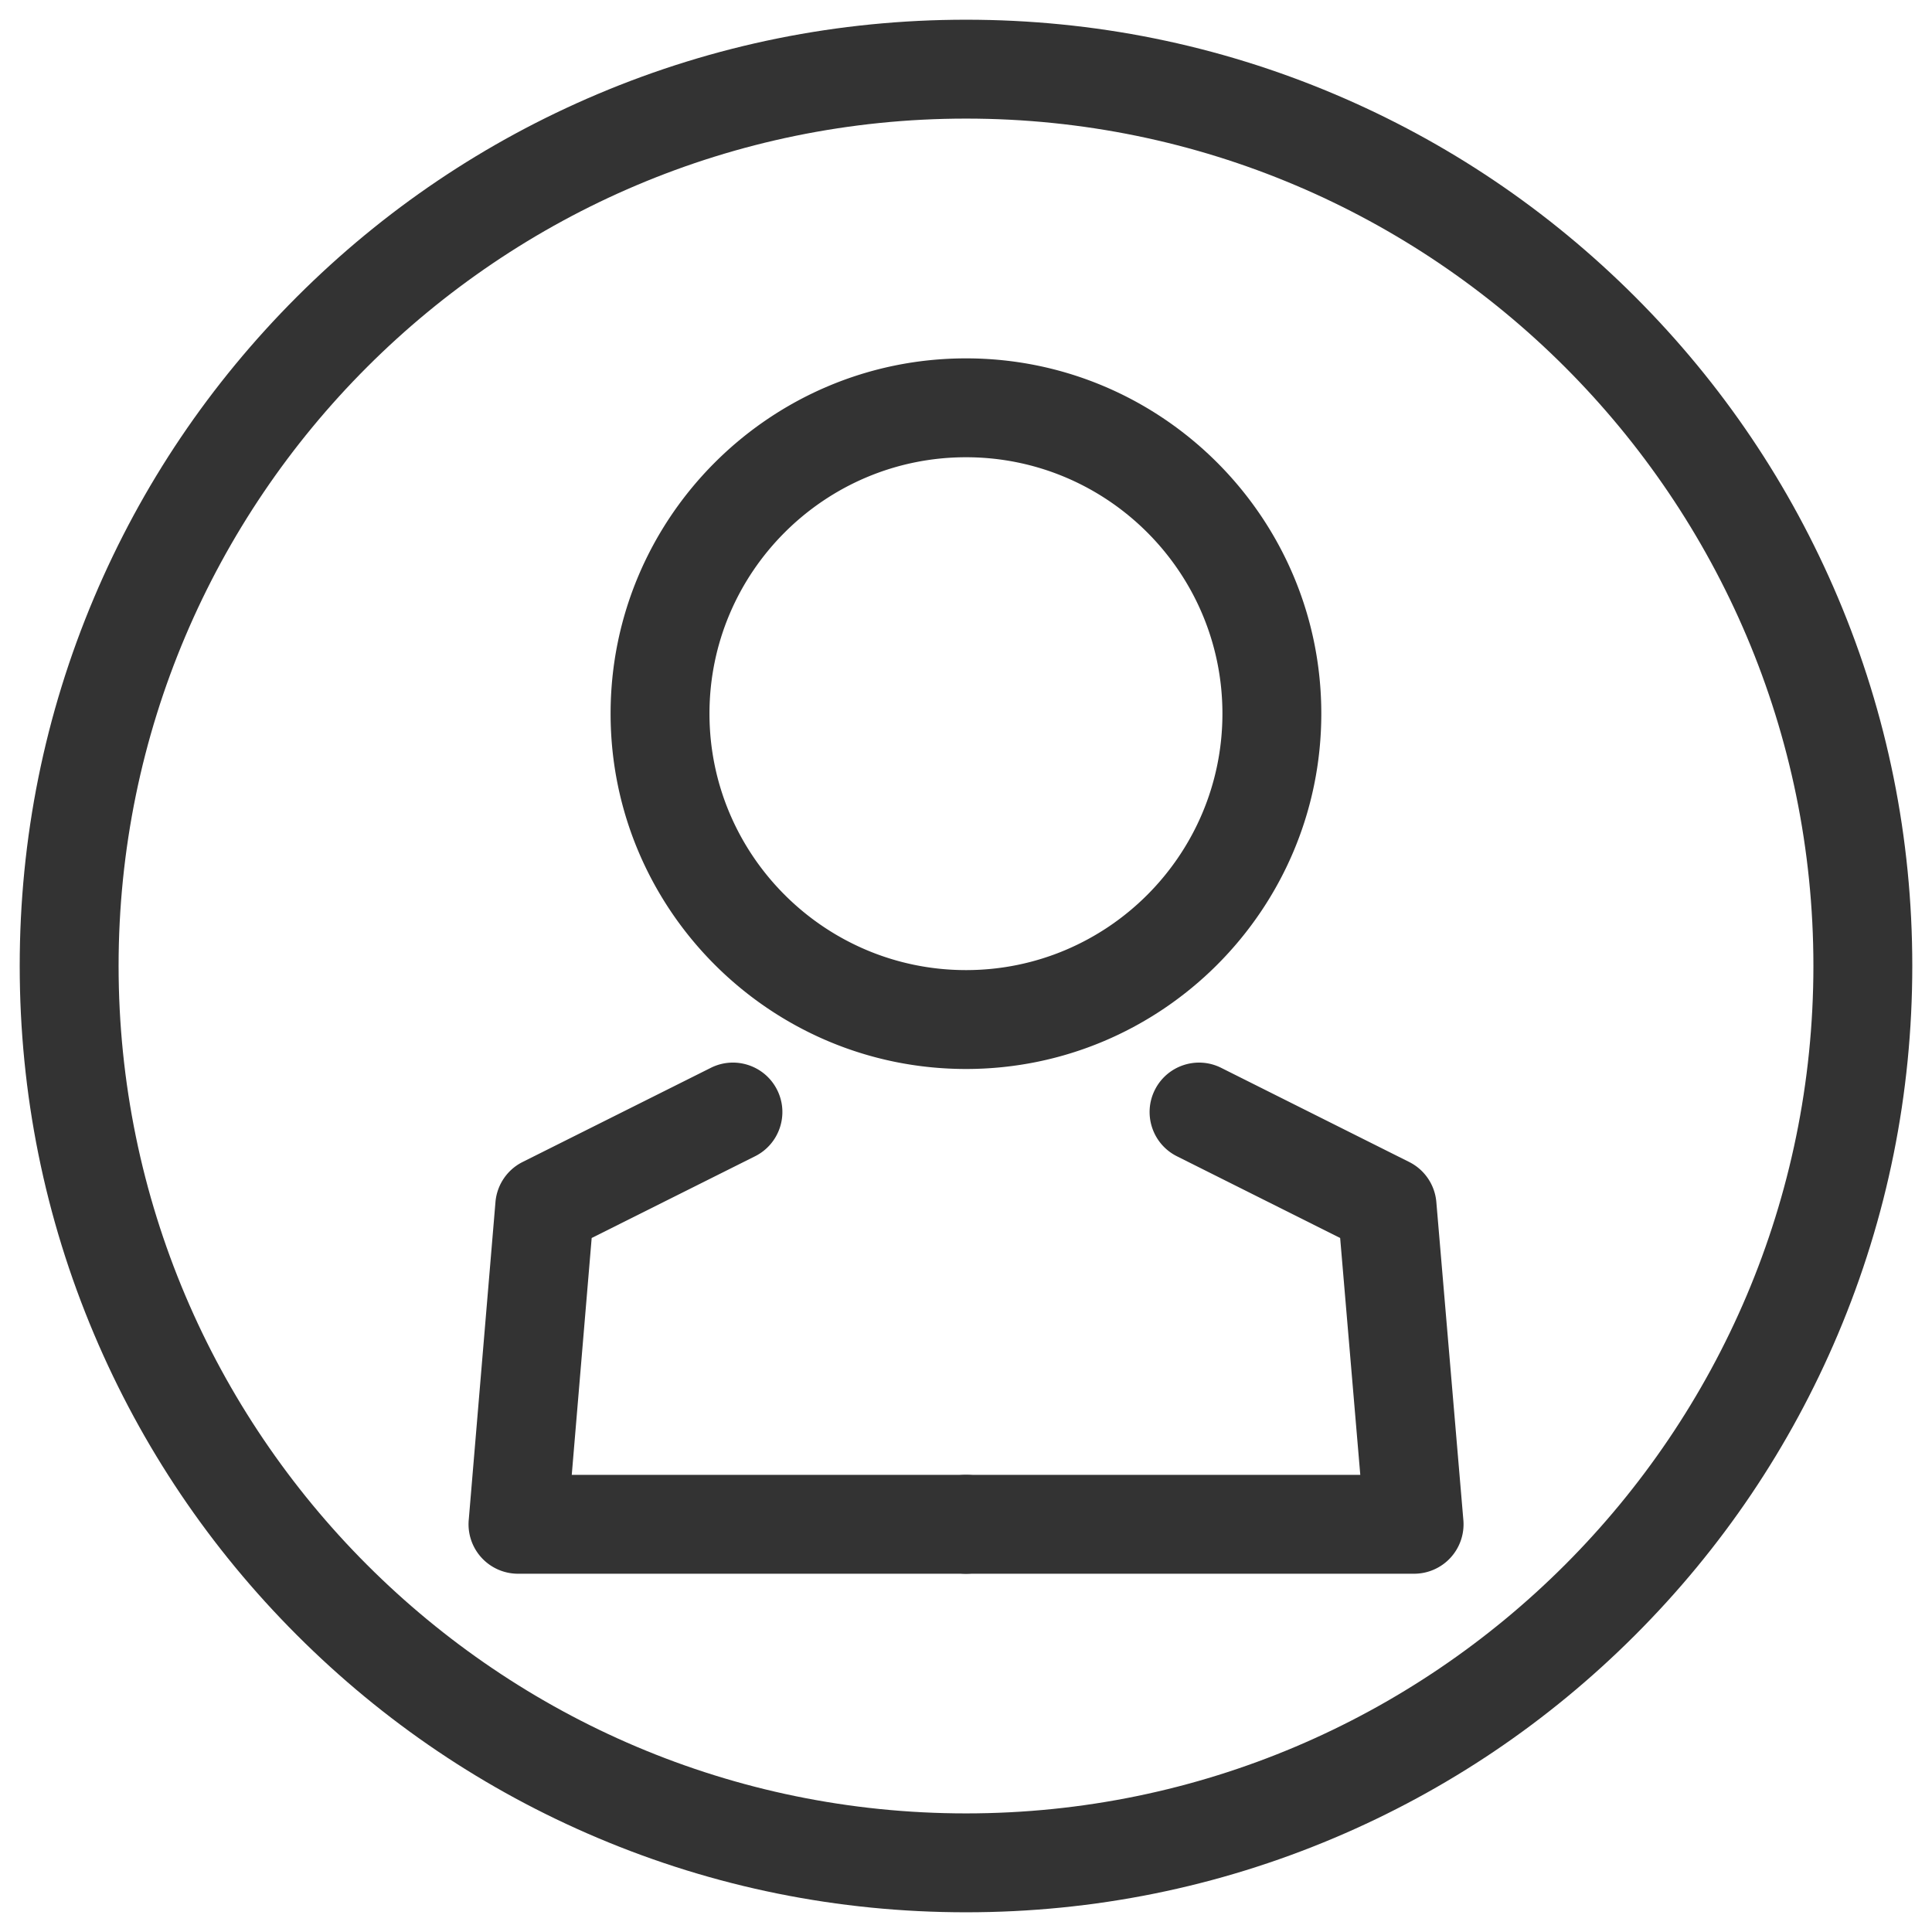 <?xml version="1.0" standalone="no"?><!DOCTYPE svg PUBLIC "-//W3C//DTD SVG 1.1//EN" "http://www.w3.org/Graphics/SVG/1.1/DTD/svg11.dtd"><svg t="1727521286718" class="icon" viewBox="0 0 1024 1024" version="1.1" xmlns="http://www.w3.org/2000/svg" p-id="8760" xmlns:xlink="http://www.w3.org/1999/xlink" width="200" height="200"><path d="M512.024 1013.55c-67.706 0-133.398-13.268-195.253-39.433-59.731-25.268-113.369-61.435-159.423-107.496-46.053-46.06-82.213-99.703-107.476-159.439-26.16-61.858-39.424-127.553-39.424-195.258 0-67.694 13.264-133.374 39.425-195.216 25.263-59.72 61.423-113.347 107.478-159.391 46.054-46.043 99.692-82.196 159.423-107.452 61.854-26.153 127.544-39.414 195.25-39.414 67.693 0 133.375 13.261 195.222 39.415 59.725 25.257 113.357 61.409 159.408 107.453 46.053 46.044 82.211 99.671 107.473 159.39 26.16 61.843 39.424 127.523 39.424 195.216 0 67.705-13.264 133.399-39.422 195.257-25.262 59.736-61.42 113.38-107.471 159.44-46.051 46.062-99.684 82.228-159.408 107.495-61.849 26.165-127.532 39.433-195.226 39.433z m0-950.691c-247.671 0-449.167 201.449-449.167 449.064 0 247.699 201.496 449.216 449.167 449.216 247.644 0 449.118-201.518 449.118-449.216 0.001-247.614-201.474-449.064-449.118-449.064z" fill="#333333" p-id="8761"></path><path d="M512.024 566.584c-103.882 0-188.396-84.492-188.396-188.346 0-103.827 84.514-188.296 188.396-188.296 103.826 0 188.294 84.469 188.294 188.296 0 103.854-84.467 188.346-188.294 188.346z m0-324.233c-74.983 0-135.987 60.958-135.987 135.887 0 74.956 61.004 135.937 135.987 135.937 74.927 0 135.886-60.981 135.886-135.937 0-74.928-60.959-135.887-135.886-135.887zM512.024 834.108H274.543a26.204 26.204 0 0 1-26.113-28.402l14.178-168.591a26.204 26.204 0 0 1 14.389-21.239l99.752-49.9c12.943-6.477 28.685-1.23 35.16 11.712 6.475 12.943 1.231 28.685-11.712 35.159l-86.596 43.319-10.557 125.531h208.98c14.473 0 26.204 11.732 26.204 26.205s-11.731 26.206-26.204 26.206z" fill="#333333" p-id="8762"></path><path d="M749.505 834.108h-237.48c-14.473 0-26.205-11.732-26.205-26.205s11.732-26.205 26.205-26.205h208.954l-10.67-125.531-86.518-43.323c-12.94-6.48-18.178-22.225-11.697-35.165 6.479-12.94 22.222-18.179 35.164-11.698l99.651 49.9a26.21 26.21 0 0 1 14.378 21.212l14.328 168.592a26.203 26.203 0 0 1-26.11 28.423z" fill="#333333" p-id="8763"></path></svg>